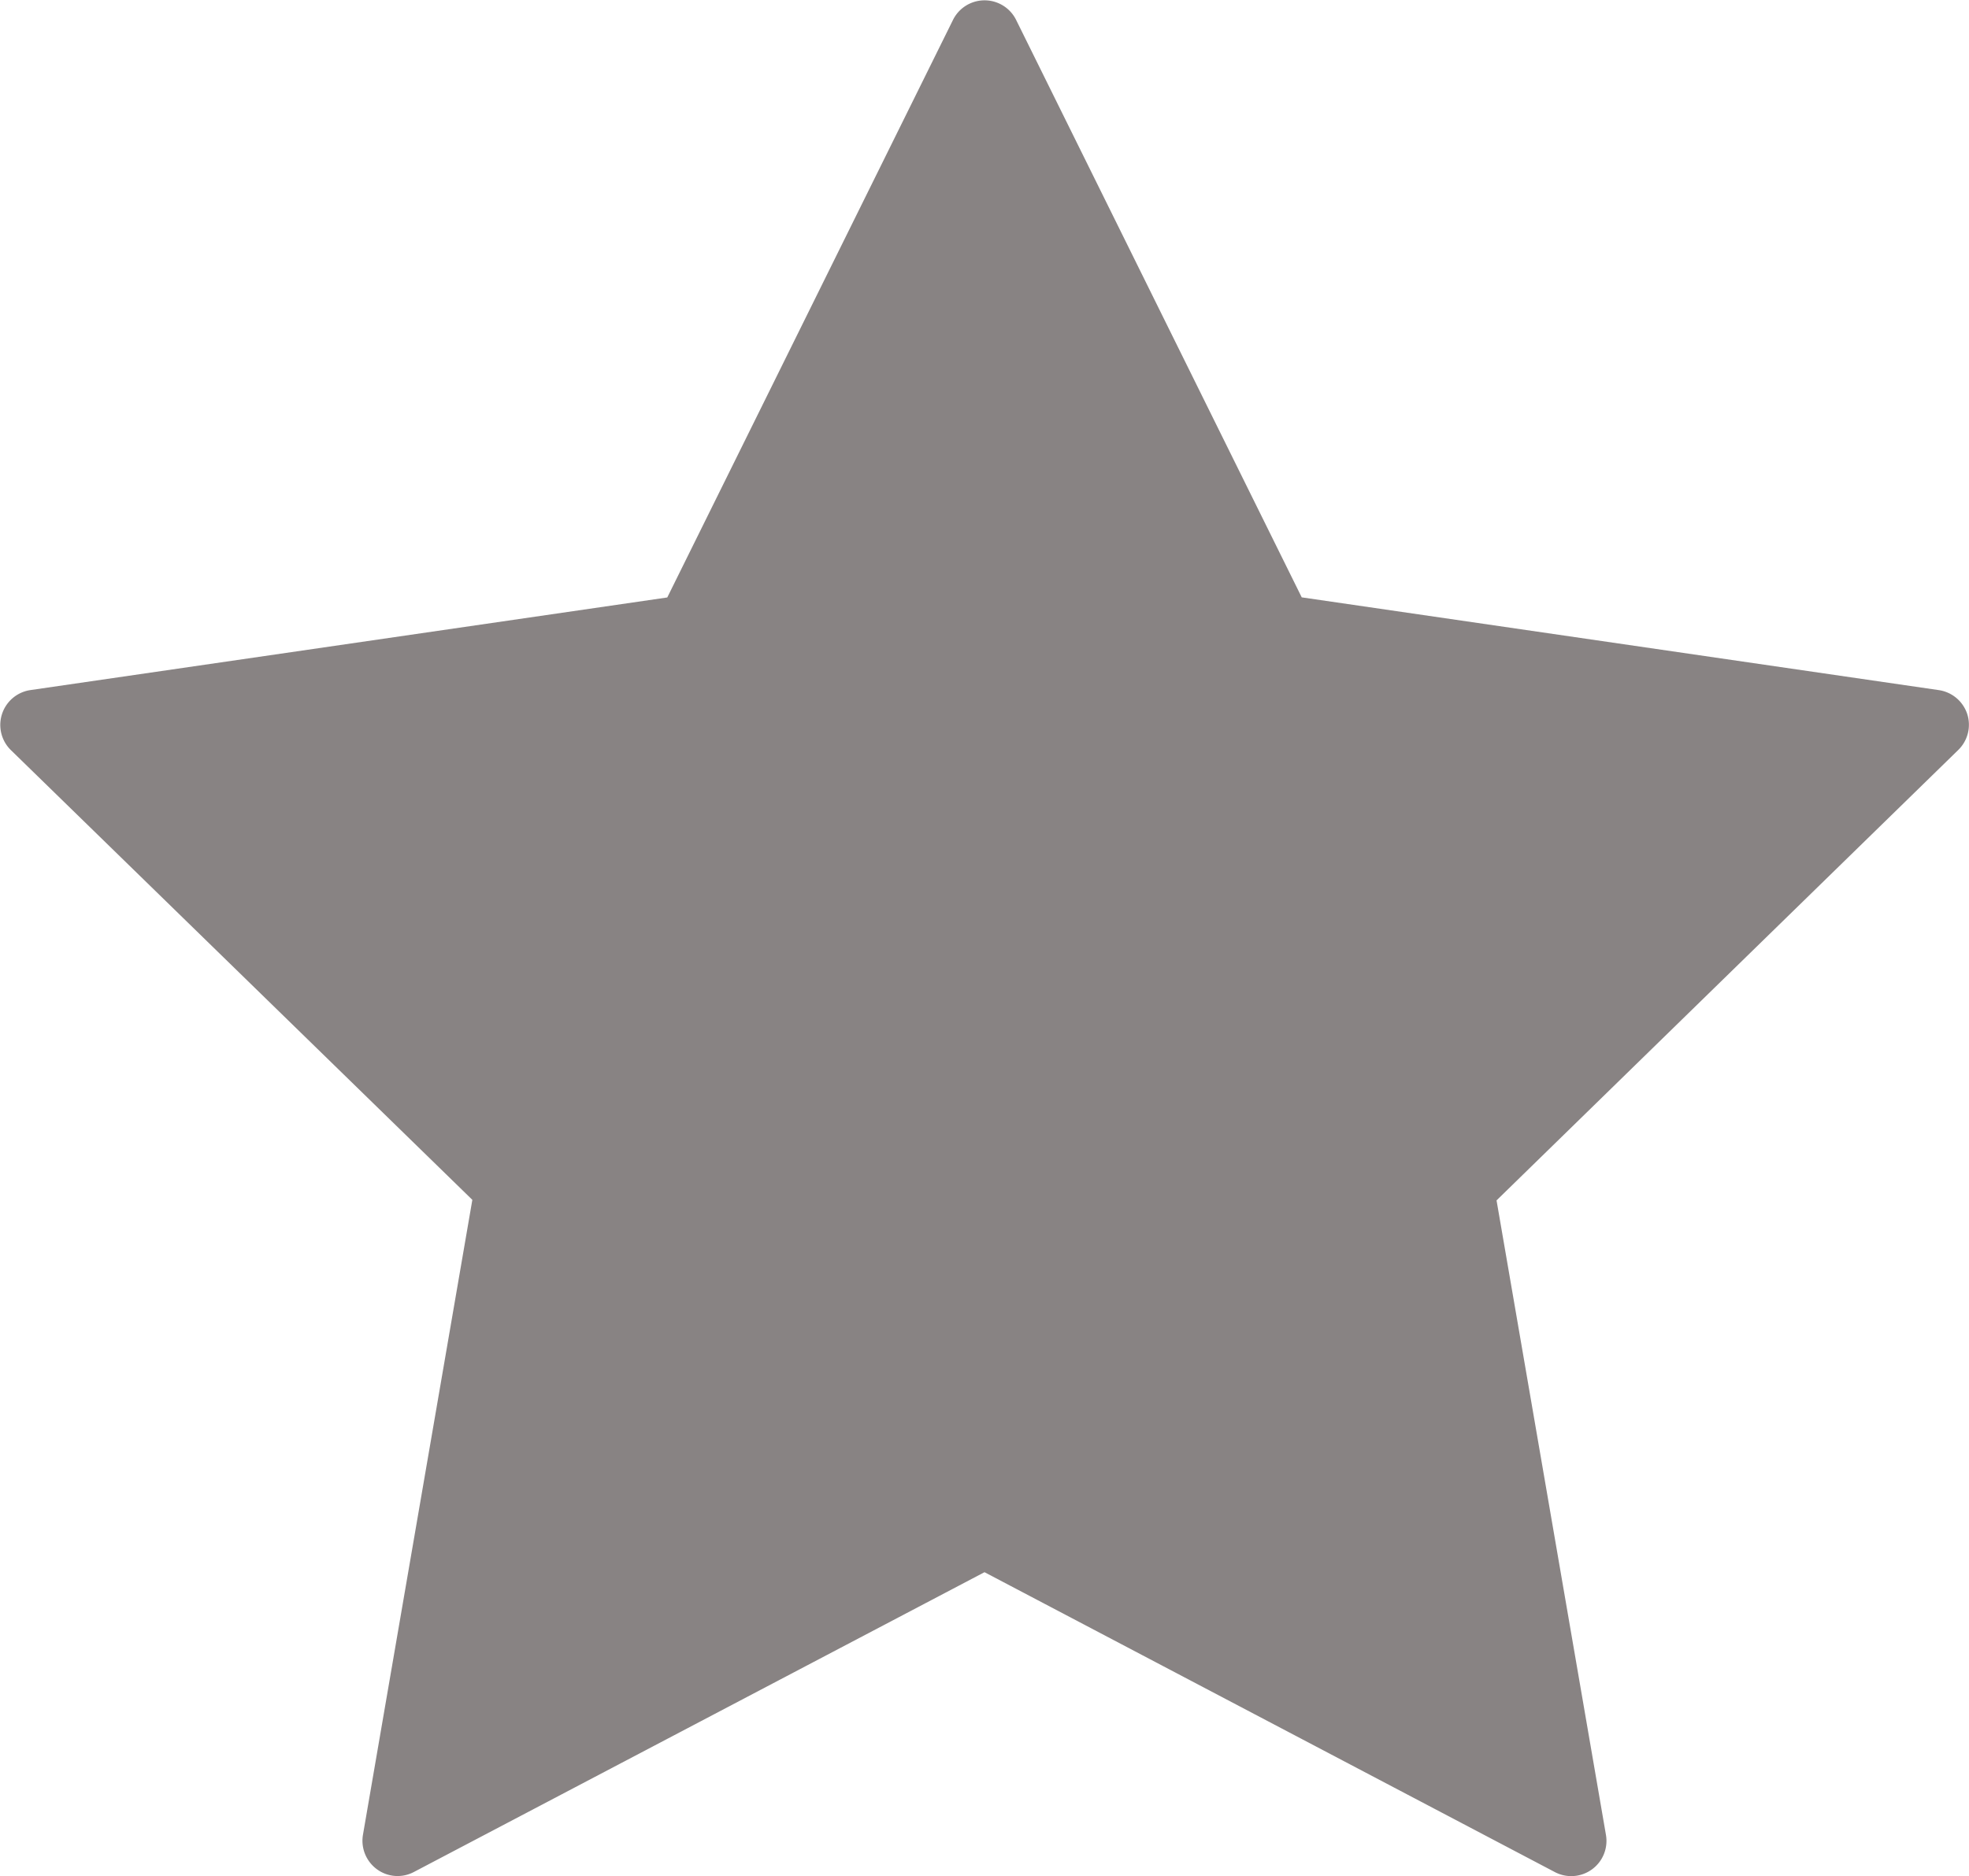 <svg xmlns="http://www.w3.org/2000/svg" width="18" height="17.151" viewBox="0 0 18 17.151">
  <path id="Review" d="M17.984,7.846a.323.323,0,0,0-.26-.219L11.9,6.779,9.289,1.5a.322.322,0,0,0-.577,0L6.1,6.78.276,7.627A.322.322,0,0,0,.1,8.176l4.218,4.111-1,5.805a.323.323,0,0,0,.128.315.319.319,0,0,0,.339.024L9,15.691l5.213,2.741a.322.322,0,0,0,.468-.34l-1-5.8L17.9,8.176A.322.322,0,0,0,17.984,7.846Z" transform="translate(0 -1.318)" fill="#888383"/>
</svg>

